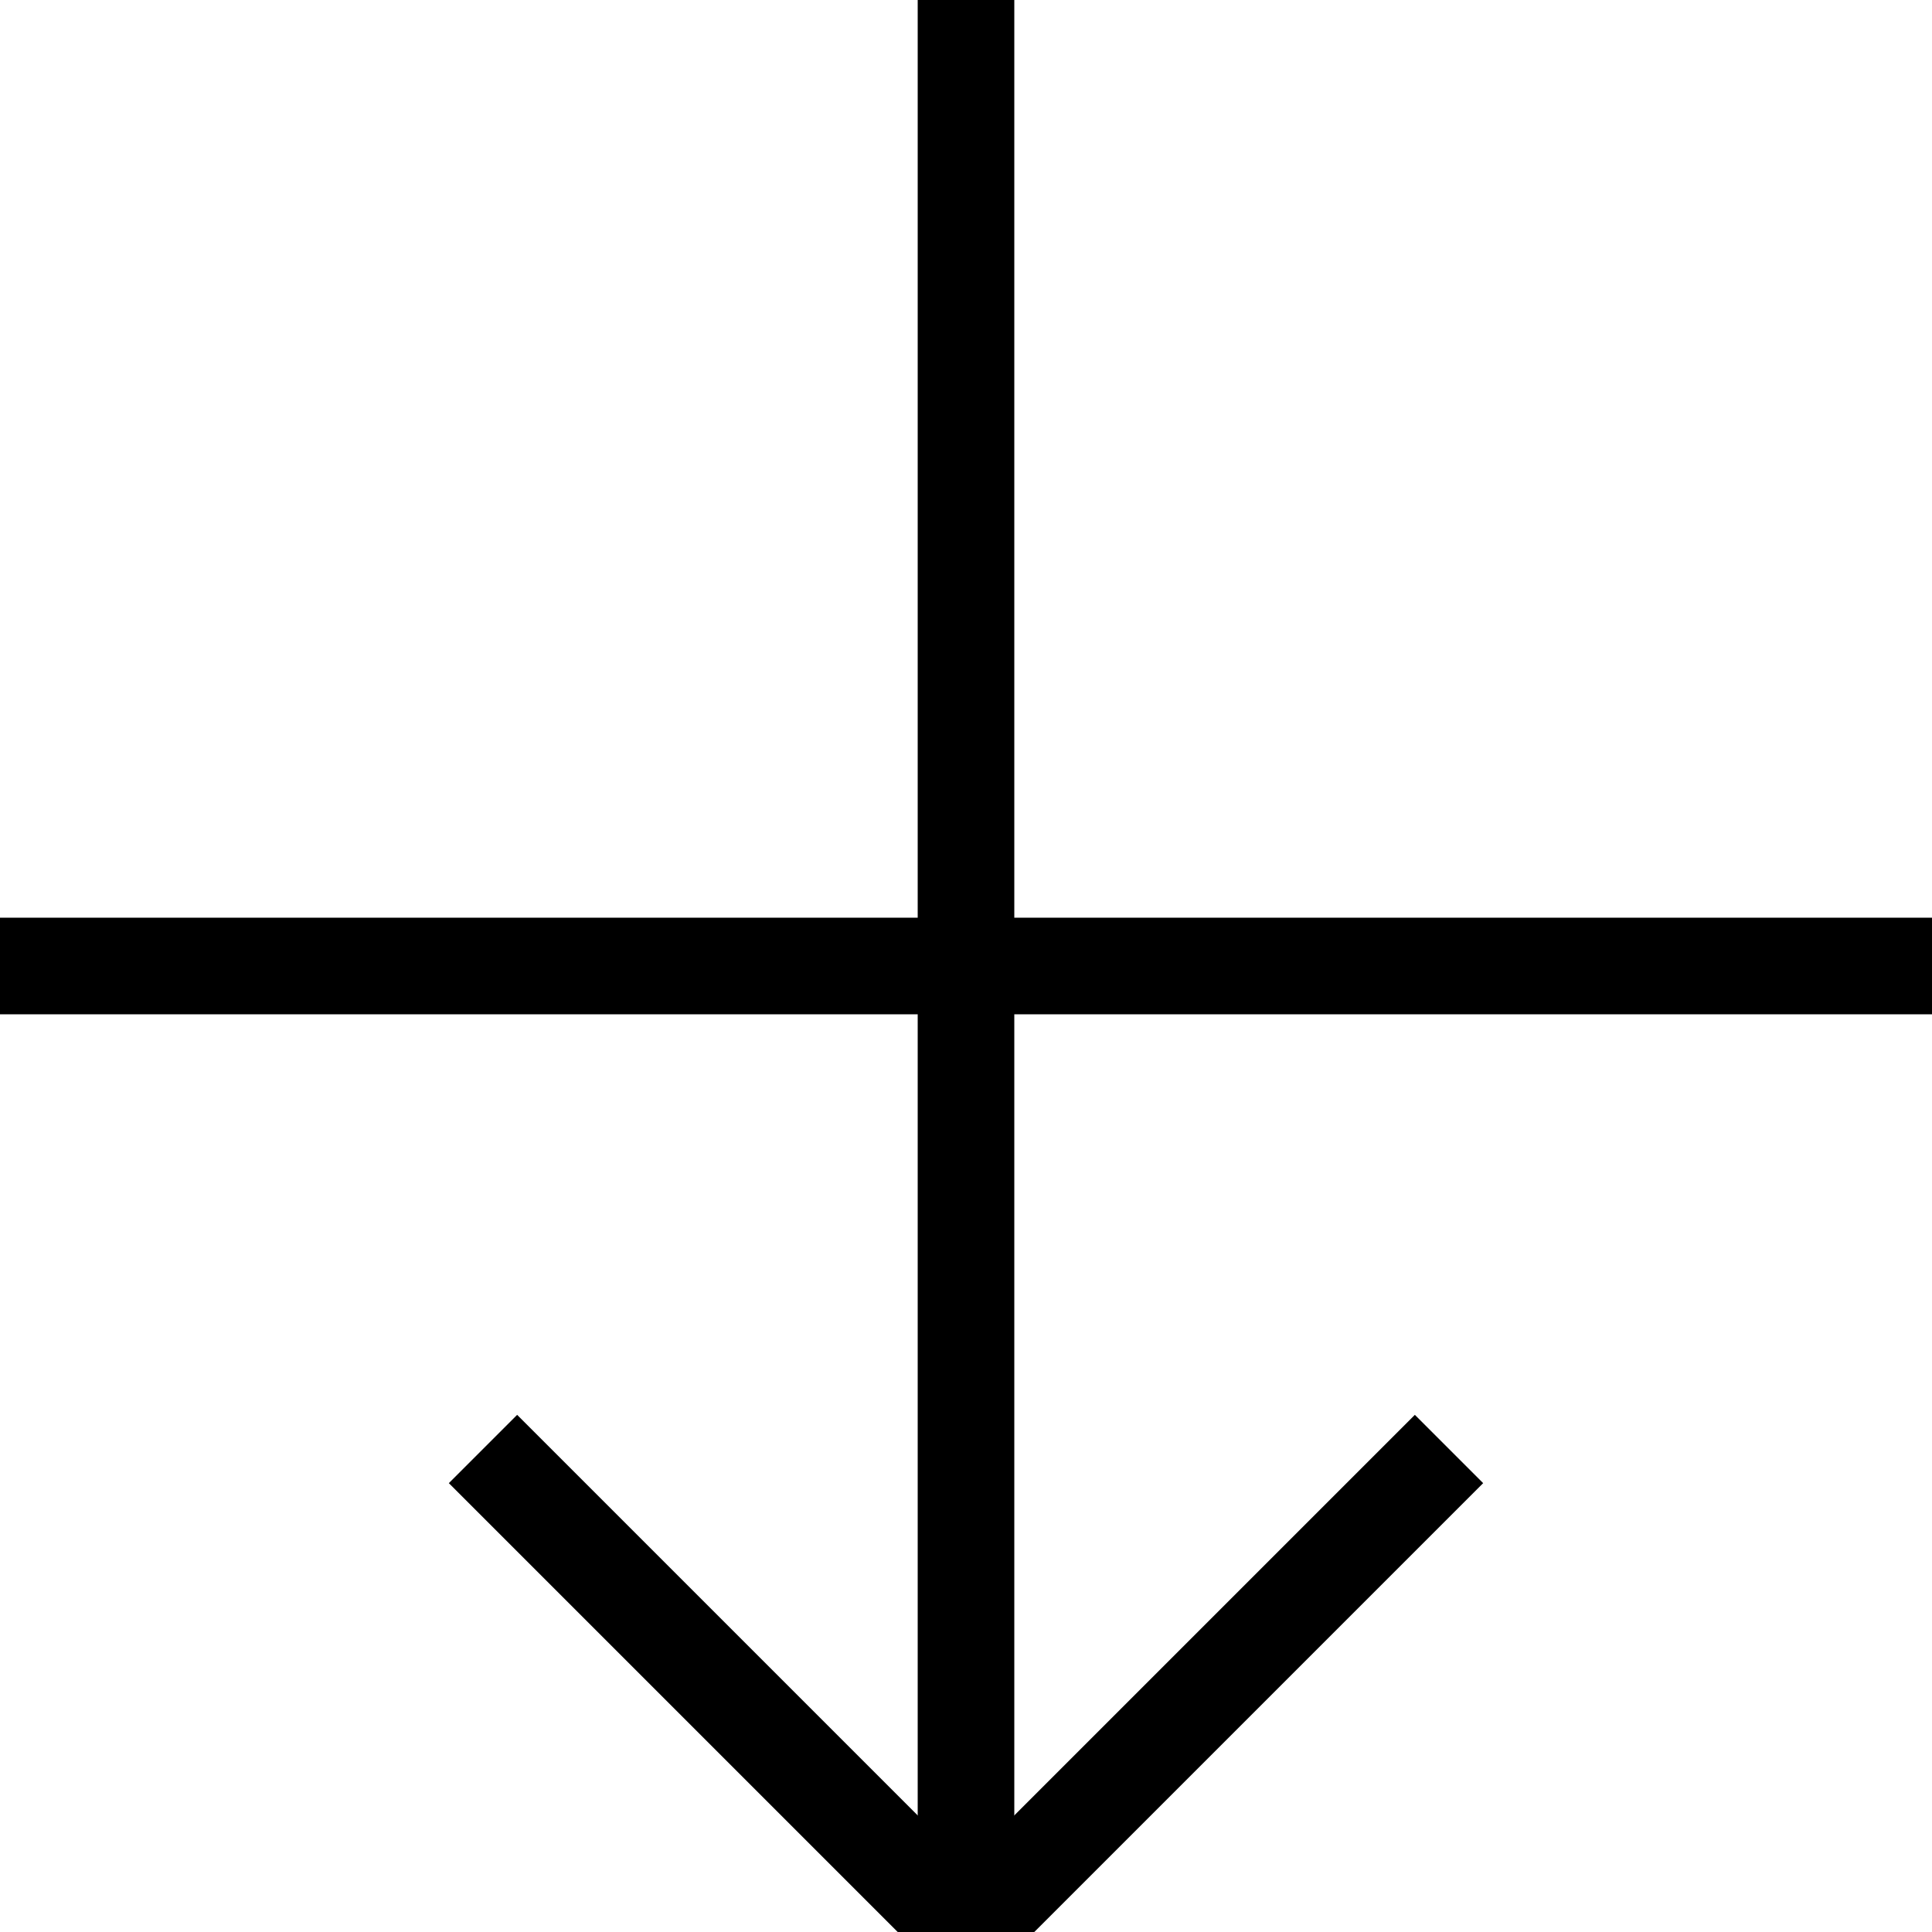 <svg height="20px" width="20px">
  <line x1="10" y1="0" x2="10" y2="20" style="stroke:#000;stroke-width:1" />
  <line x1="0" y1="10" x2="20" y2="10" style="stroke:#000;stroke-width:1" />
  <line x1="10" y1="20" x2="5" y2="15" style="stroke:#000;stroke-width:1" />
  <line x1="10" y1="20" x2="15" y2="15" style="stroke:#000;stroke-width:1" />
</svg>